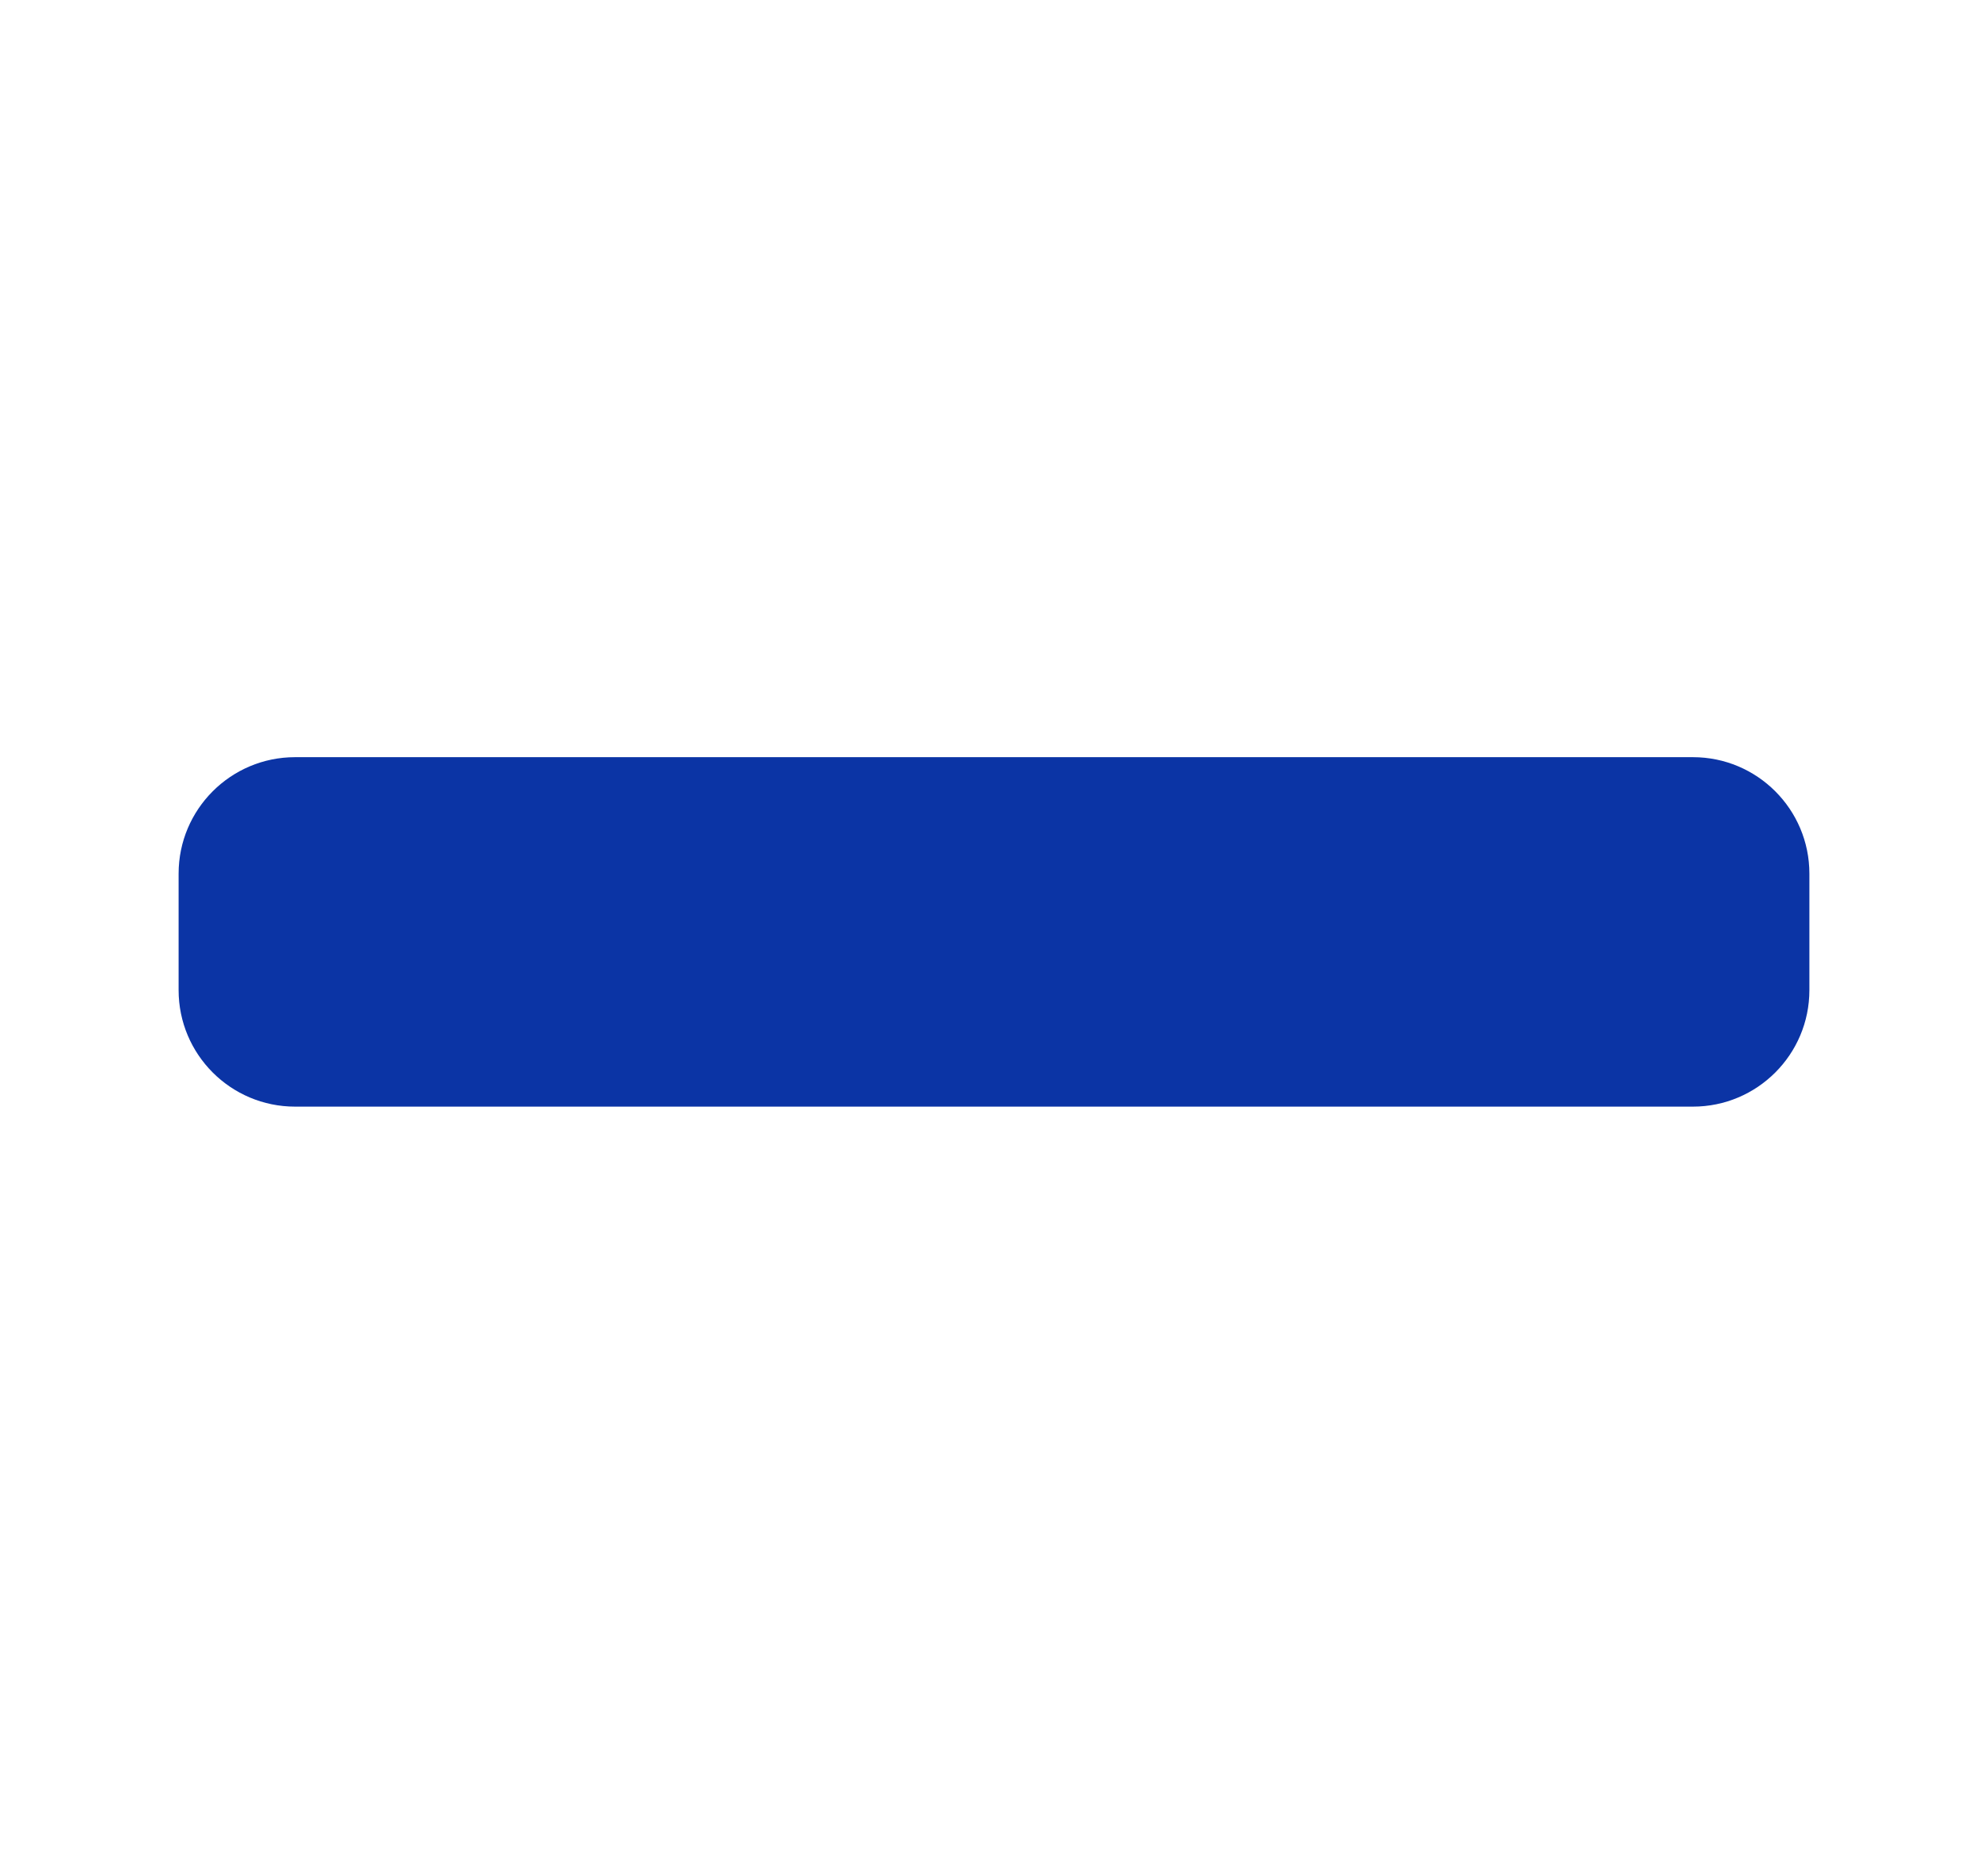 <svg aria-hidden="true" focusable="false" data-prefix="fas" data-icon="minus"
     class="svg-inline--fa fa-minus fa-w-14" role="img"
     xmlns="http://www.w3.org/2000/svg" width="16" height="15"
     viewBox="0 0 448 512">
    <path fill="#0b34a5"
          d="M416 208H32c-17.67 0-32 14.33-32 32v32c0 17.67 14.33 32 32 32h384c17.67 0 32-14.33 32-32v-32c0-17.67-14.33-32-32-32z"></path>
</svg>